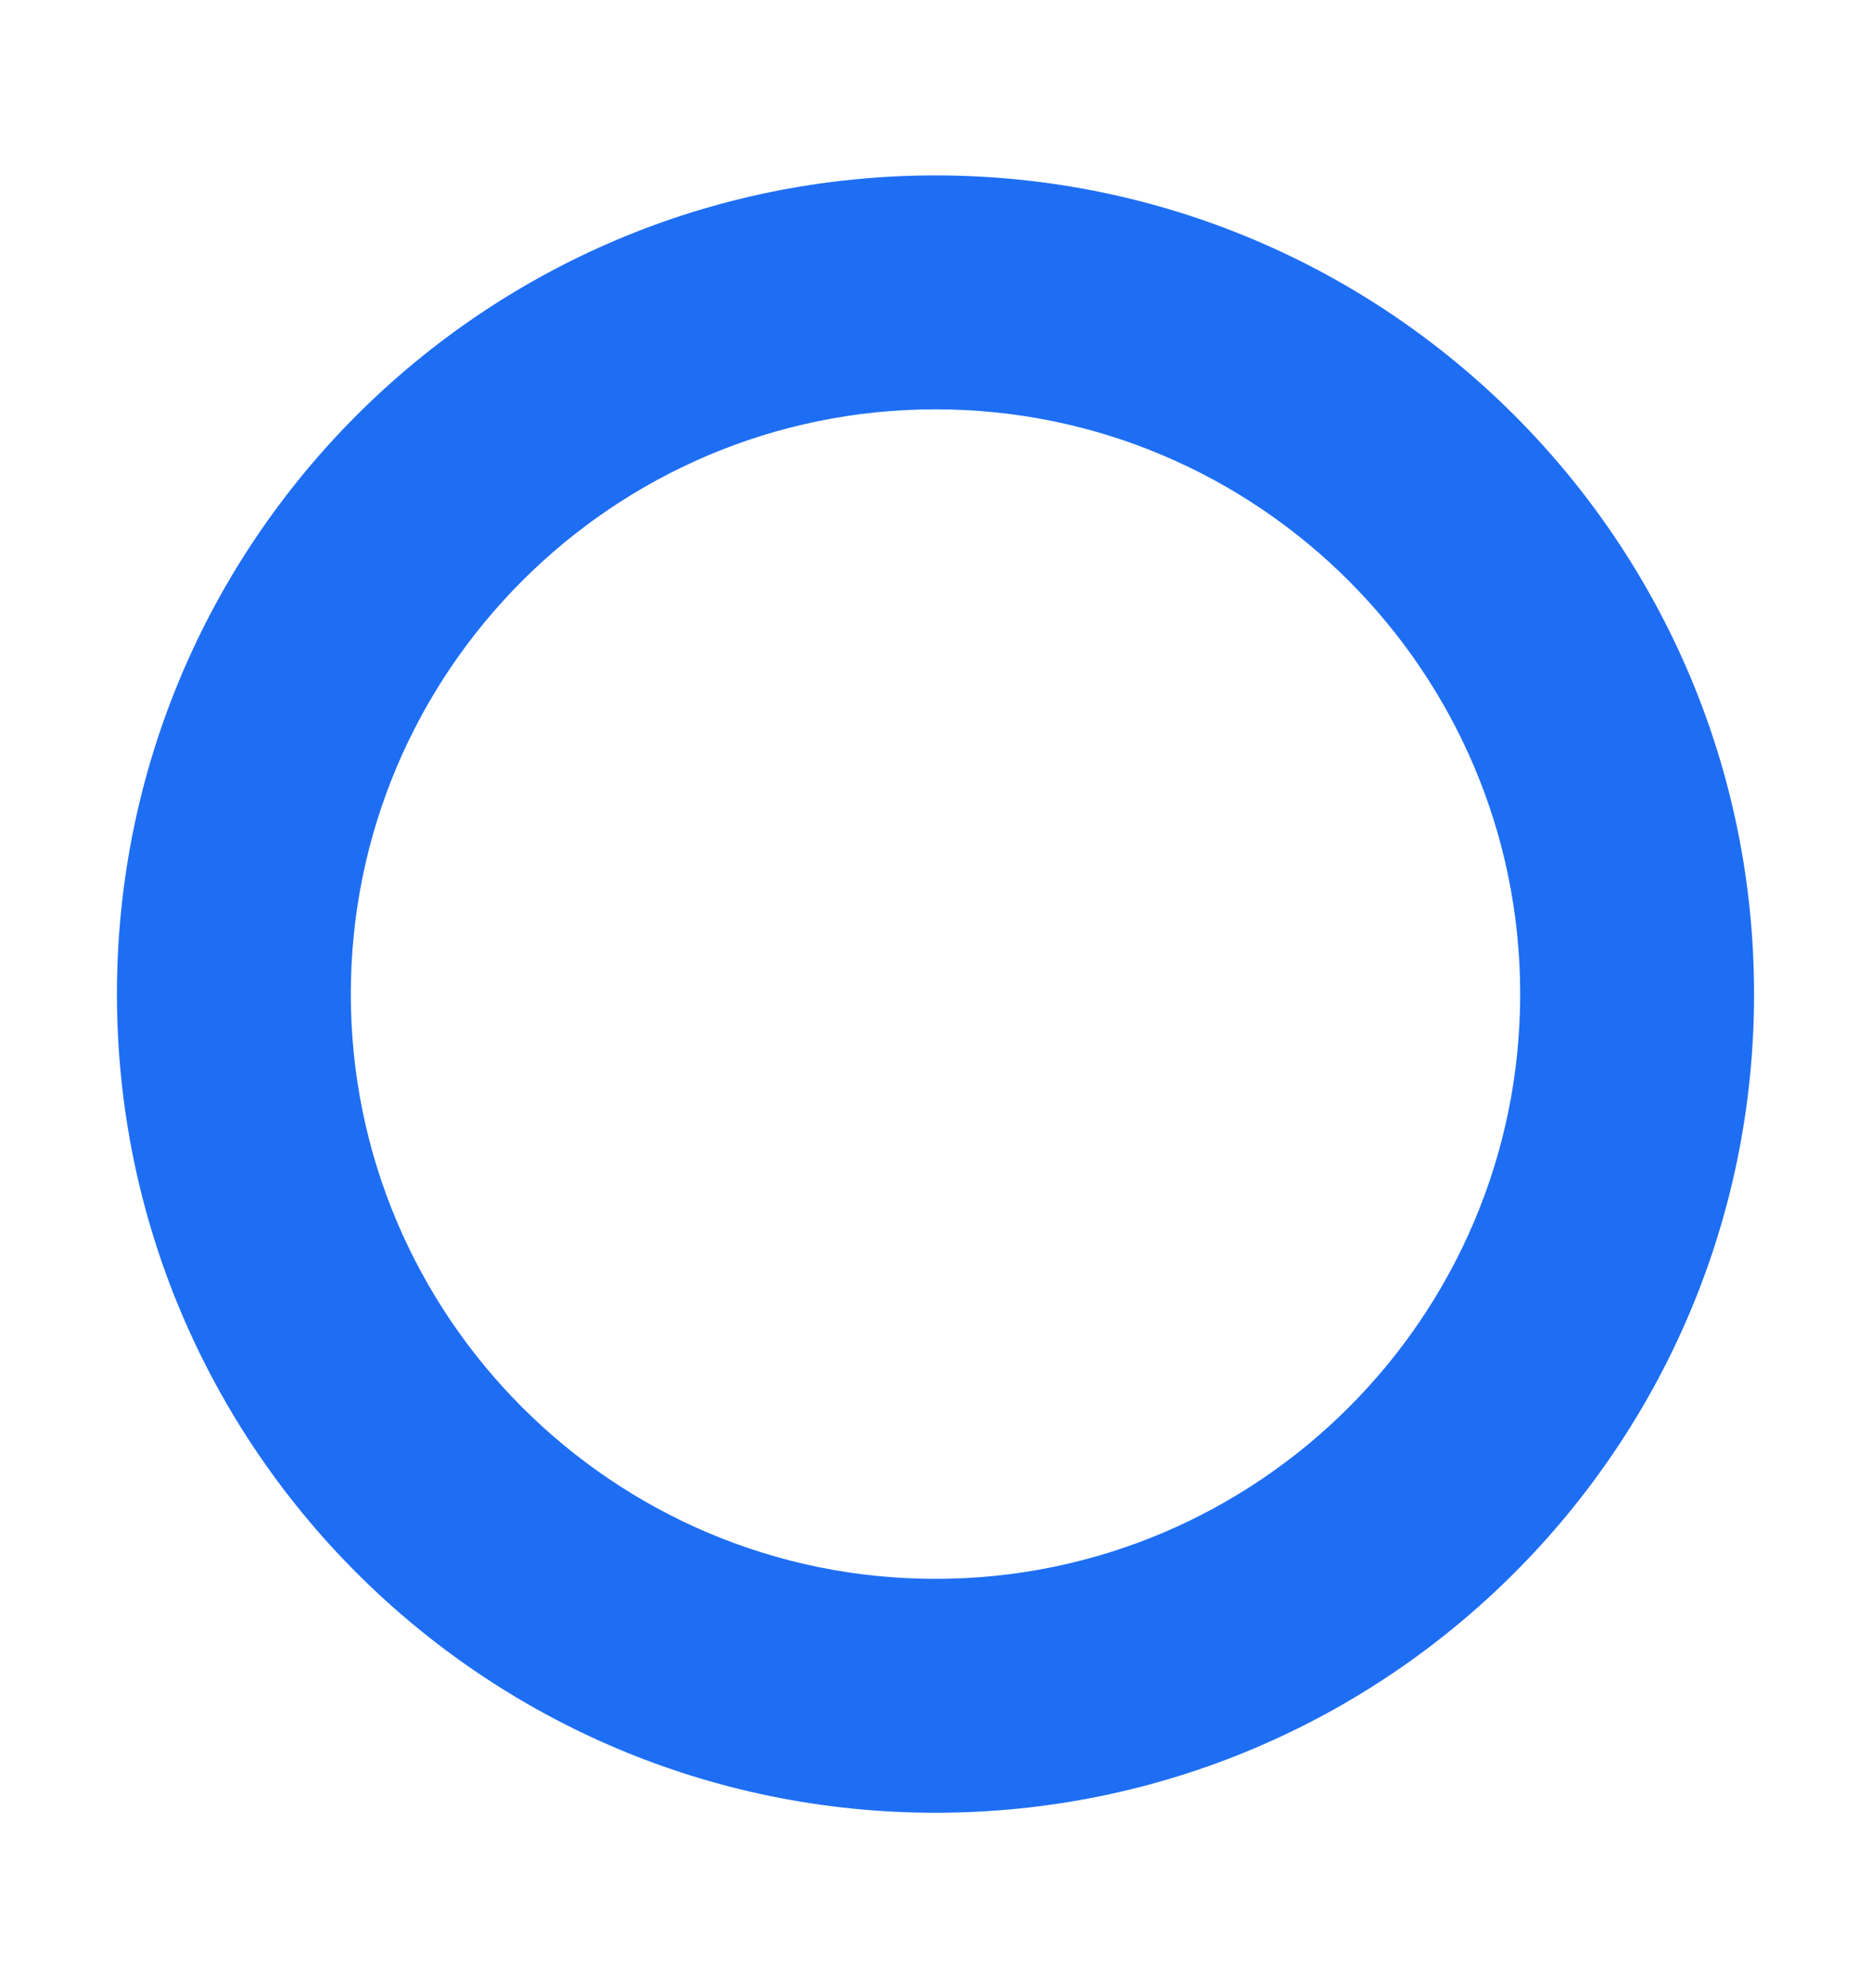 <svg width="16" height="17" viewBox="0 0 16 17" fill="none" xmlns="http://www.w3.org/2000/svg">
<g id="u2B55" clip-path="url(#clip0_516_1938)">
<path id="Vector" d="M8 1.5C4.134 1.5 1 4.634 1 8.5C1 12.366 4.134 15.5 8 15.5C11.866 15.5 15 12.366 15 8.5C15 4.634 11.866 1.5 8 1.5ZM8 13.5C5.243 13.5 3 11.257 3 8.5C3 5.743 5.243 3.5 8 3.5C10.757 3.5 13 5.743 13 8.5C13 11.257 10.757 13.5 8 13.5Z" fill="#1E6EF4"/>
</g>
<defs>
<clipPath id="clip0_516_1938">
<rect width="16" height="16" fill="white" transform="translate(0 0.5)"/>
</clipPath>
</defs>
</svg>
